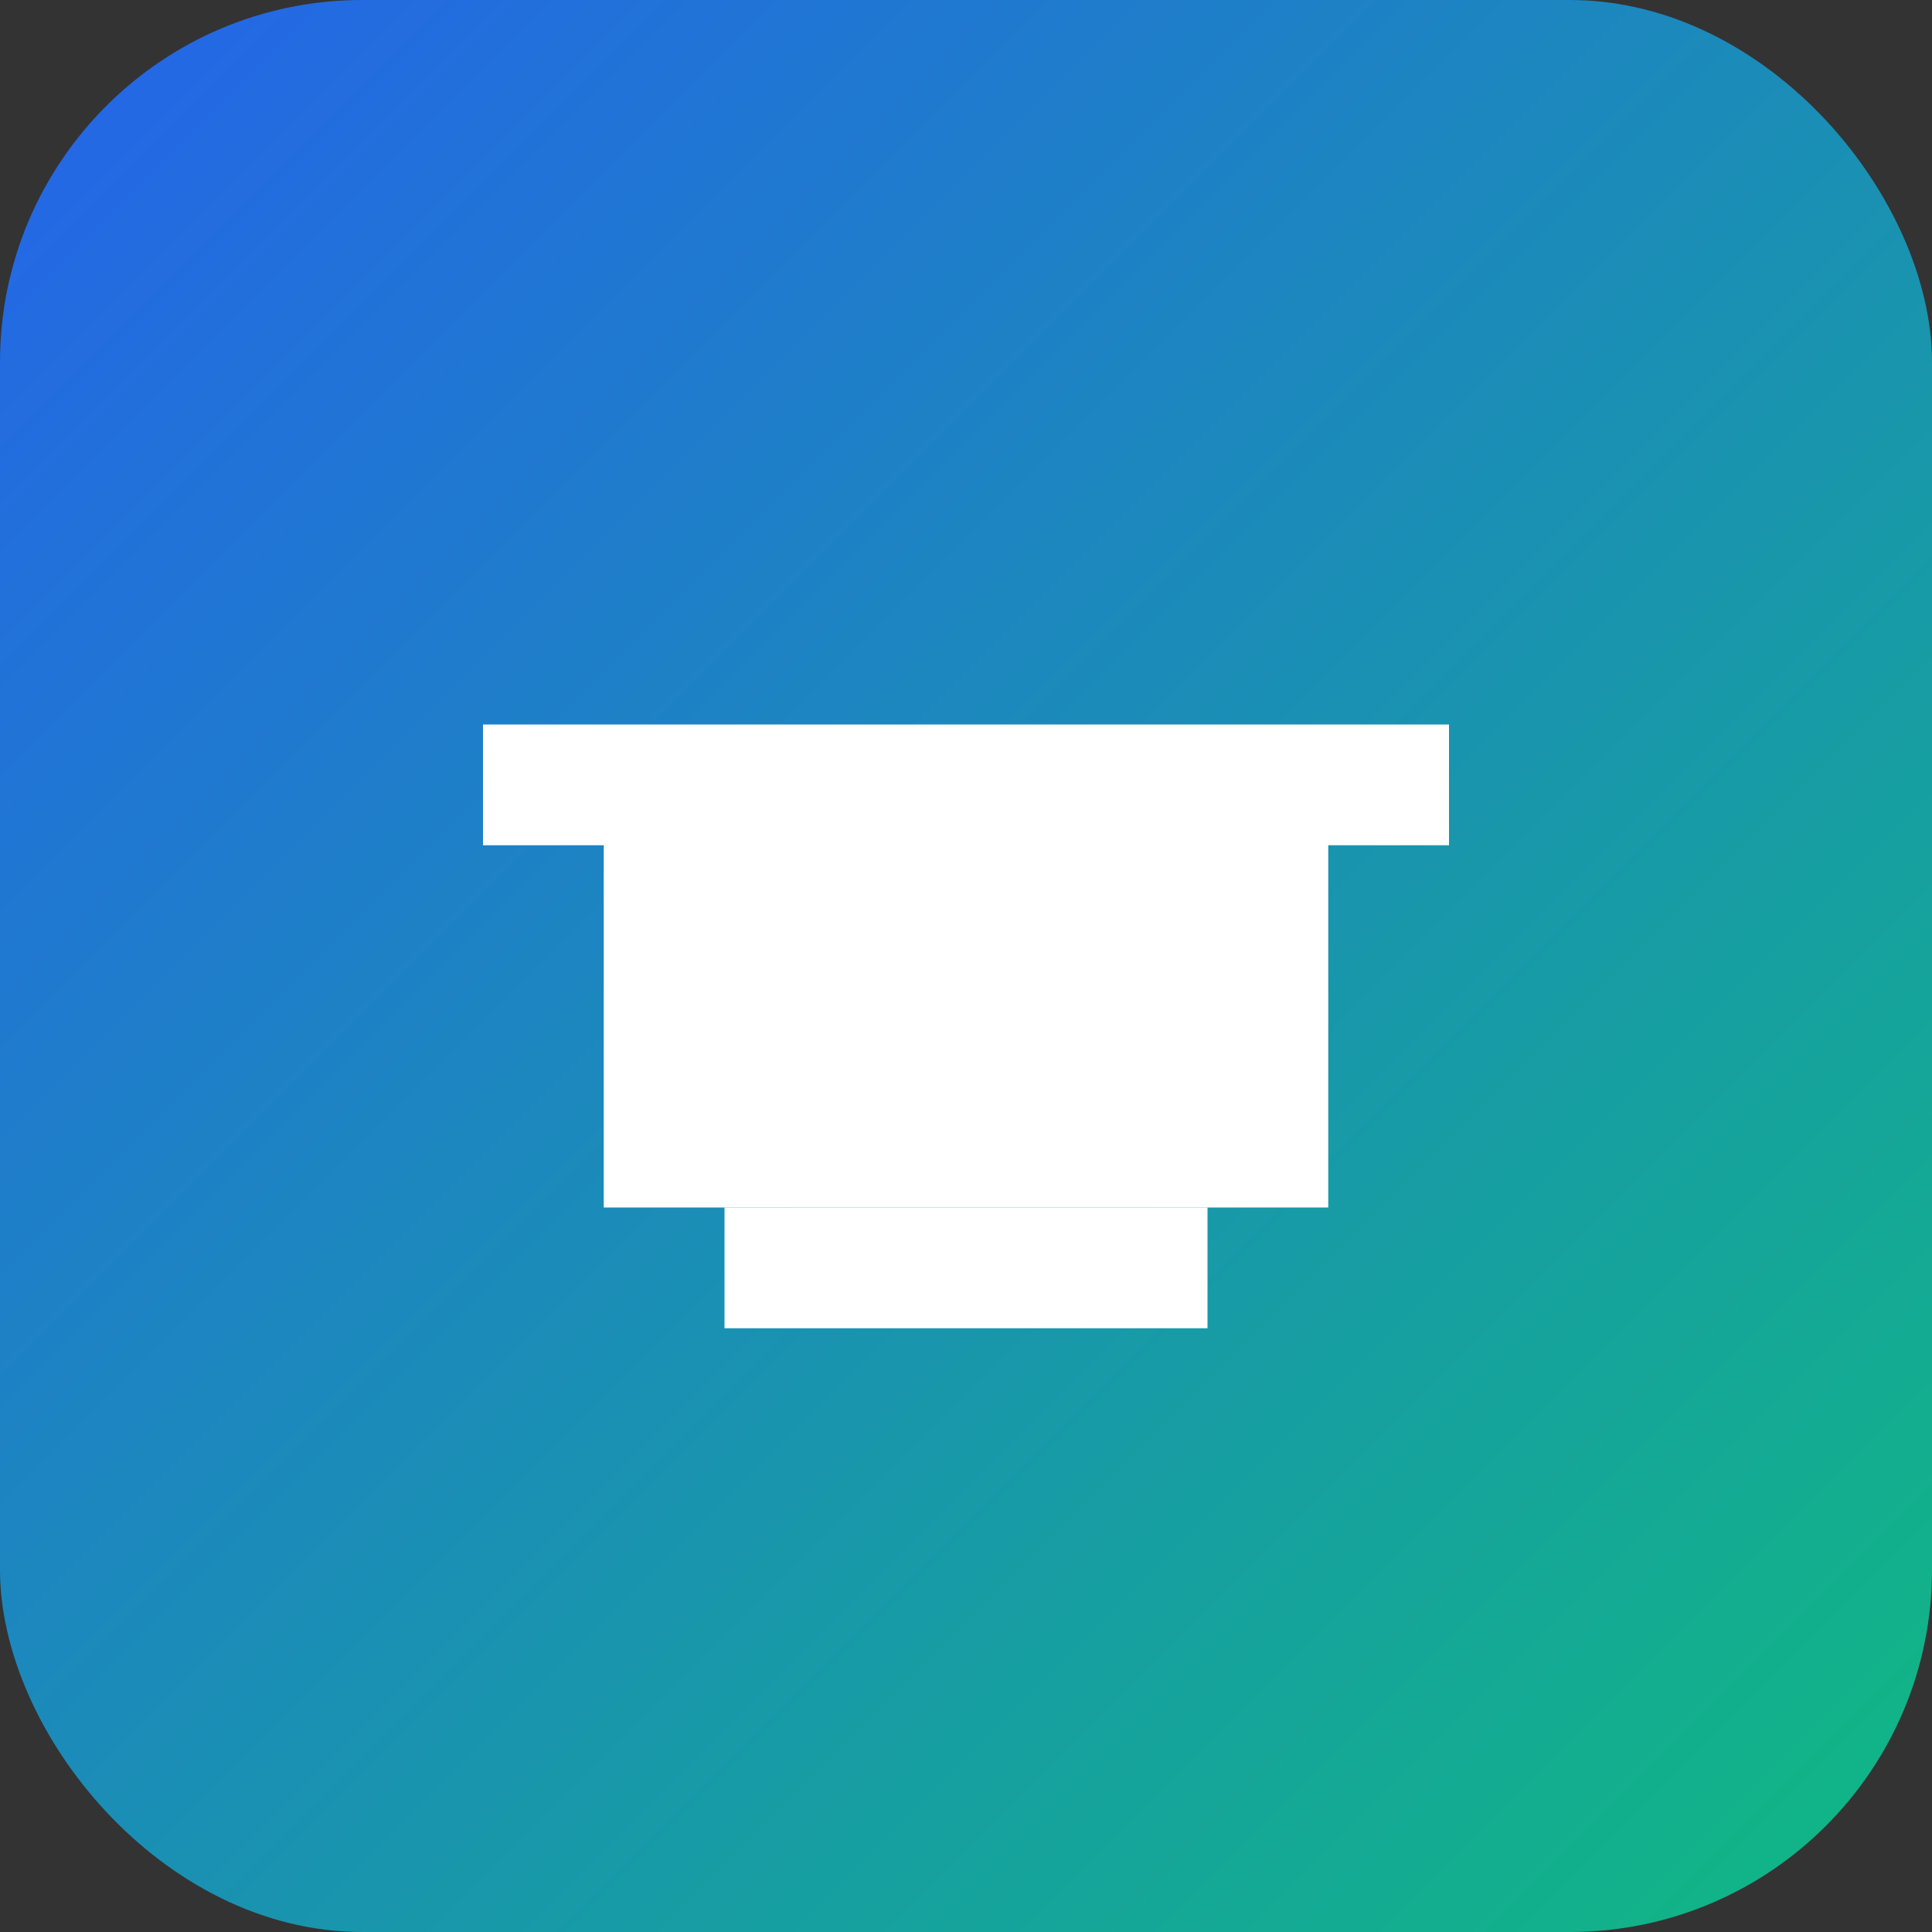 <svg xmlns="http://www.w3.org/2000/svg" viewBox="0 0 32 32" width="32" height="32">
  <rect x="0" y="0" width="32" height="32" fill="#333333" stroke="none"/>
  <defs>
    <linearGradient id="grad1" x1="0%" y1="0%" x2="100%" y2="100%">
      <stop offset="0%" style="stop-color:#2563eb;stop-opacity:1" />
      <stop offset="100%" style="stop-color:#10b981;stop-opacity:1" />
    </linearGradient>
  </defs>
  <rect width="32" height="32" rx="6" fill="url(#grad1)"/>
  <path d="M8 12 L24 12 L24 14 L22 14 L22 20 L10 20 L10 14 L8 14 Z" fill="white"/>
  <path d="M12 20 L20 20 L20 22 L12 22 Z" fill="white"/>
  <circle cx="16" cy="16" r="2" fill="white"/>
</svg>